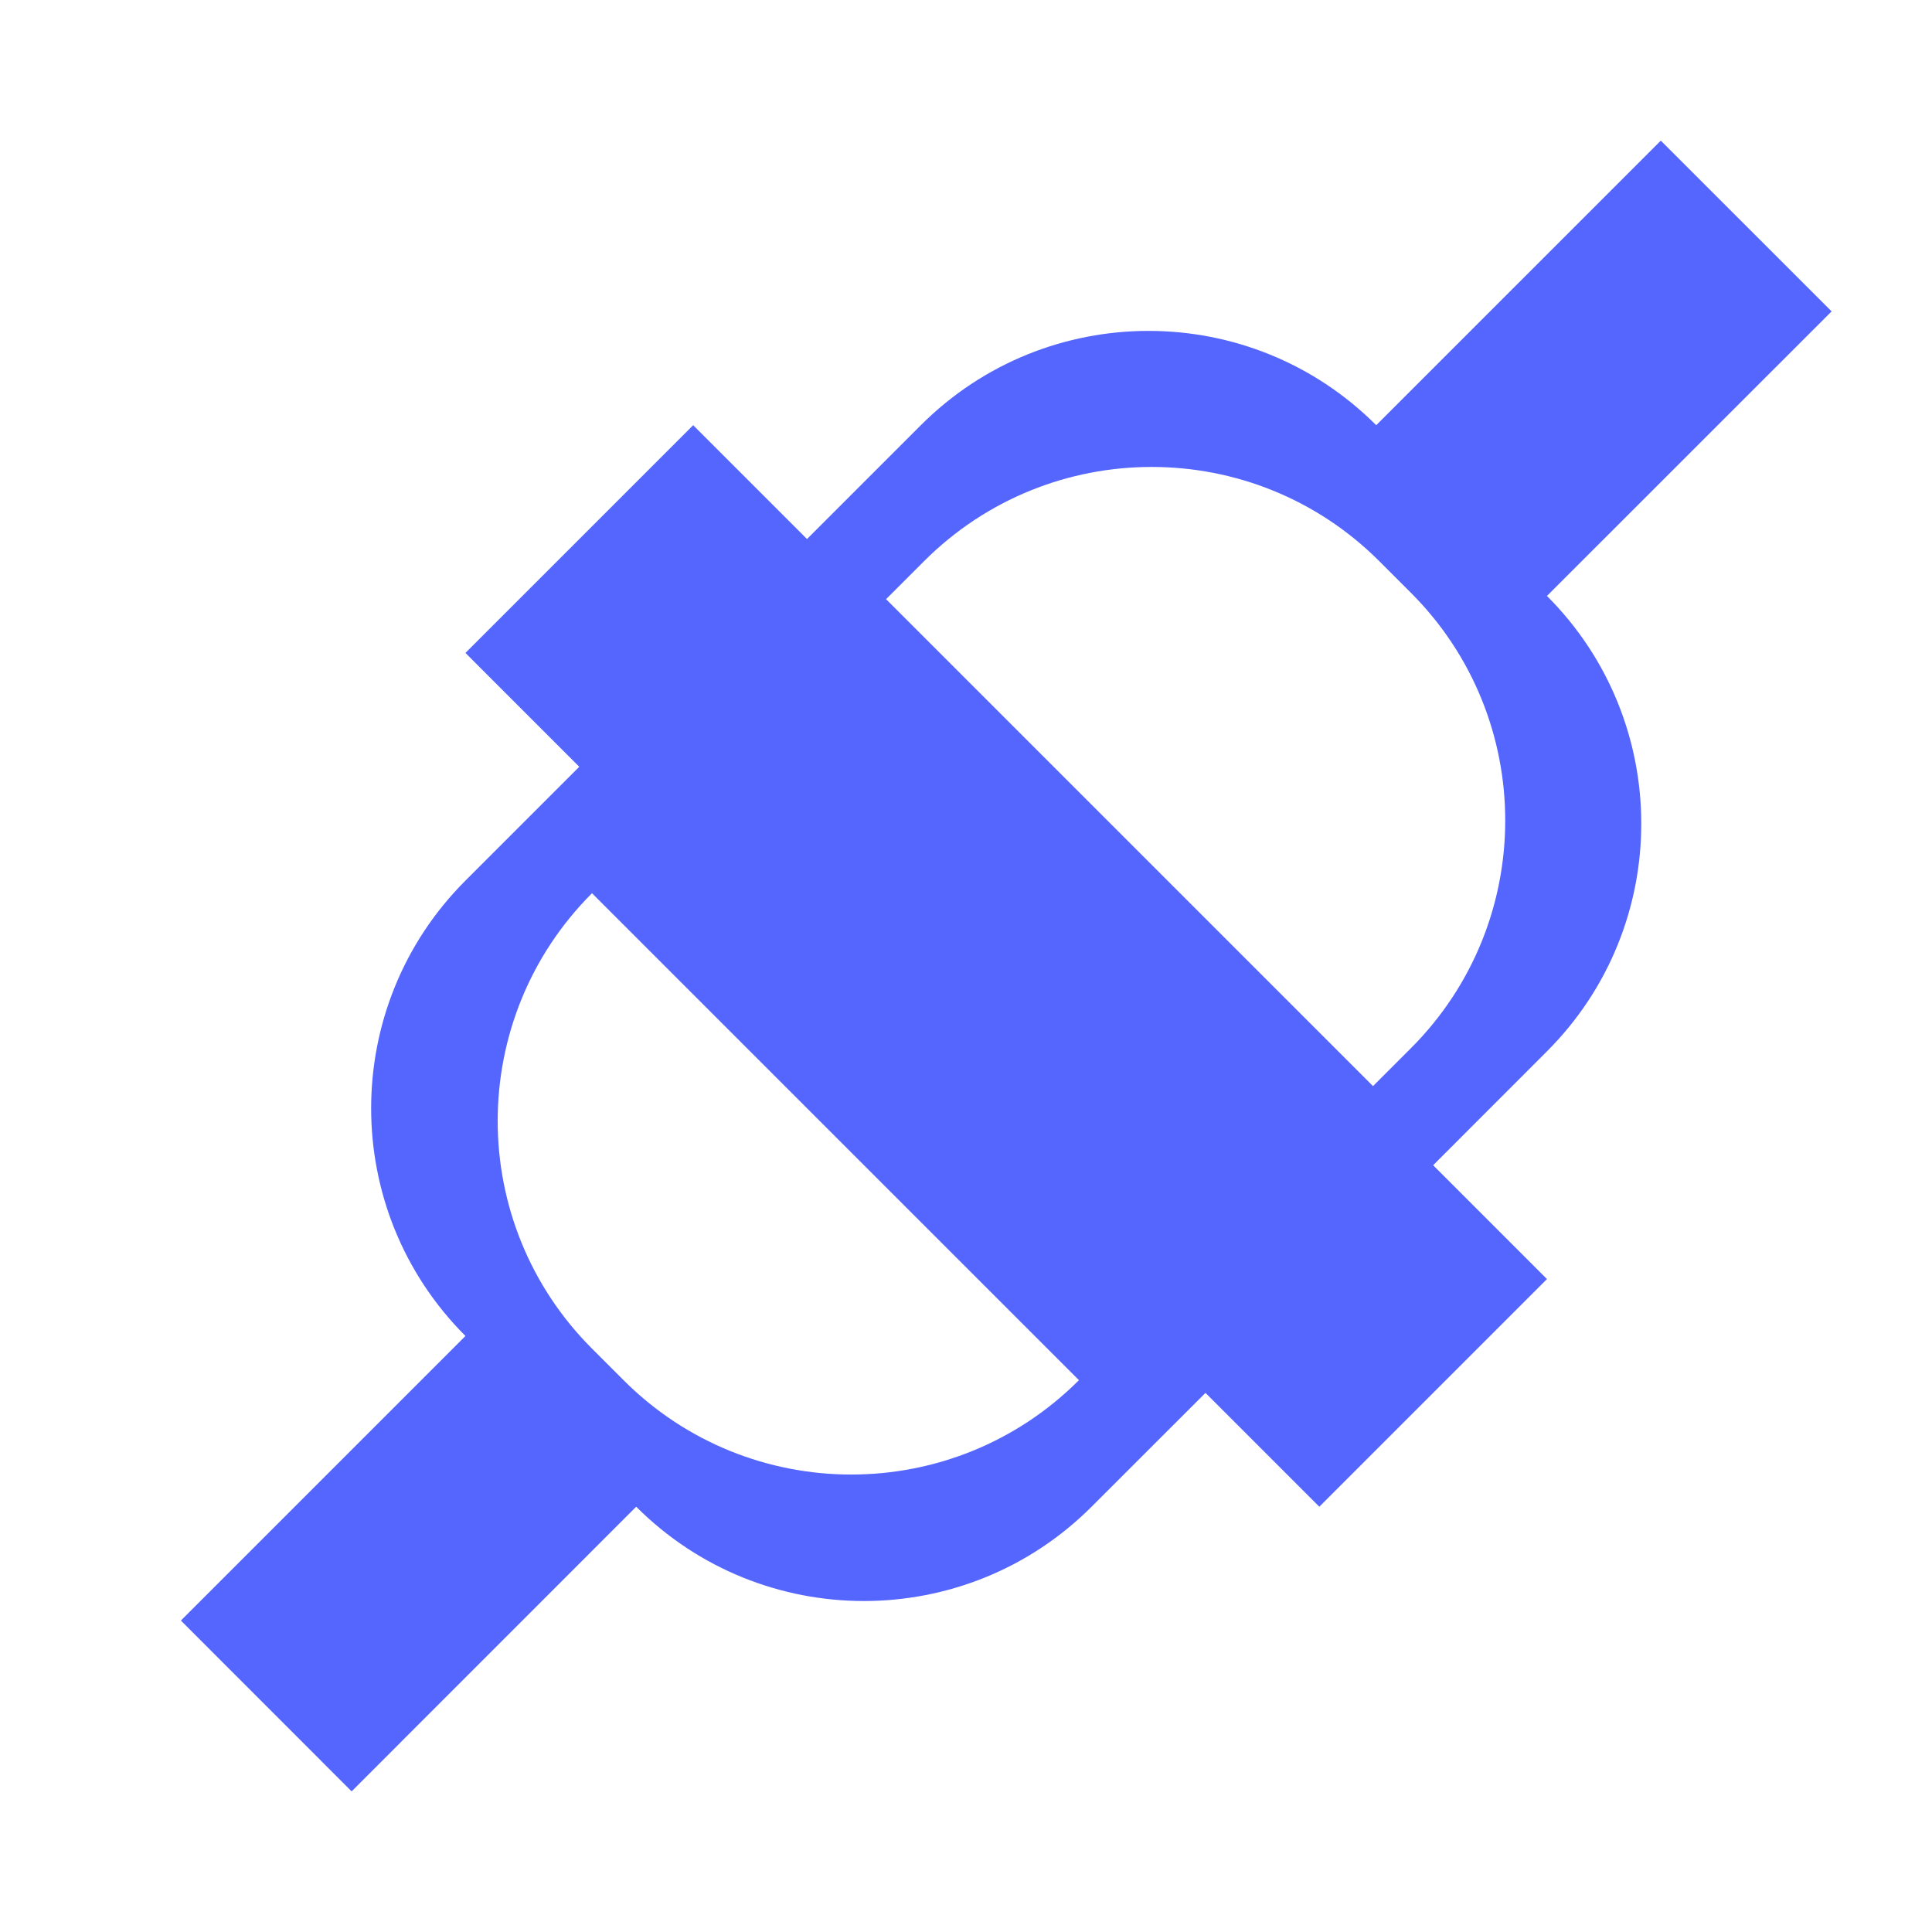 <svg width="24" height="24" viewBox="0 0 24 24" fill="none" xmlns="http://www.w3.org/2000/svg">
<path d="M19.217 7.403C20.779 8.965 20.779 11.498 19.217 13.06L17.803 14.475L19.217 15.889L16.389 18.717L14.975 17.303L13.56 18.717C11.998 20.279 9.465 20.279 7.903 18.717L4.368 22.253L2.247 20.131L5.782 16.596C4.22 15.034 4.22 12.501 5.782 10.939L7.196 9.525L5.782 8.111L8.611 5.282L10.025 6.696L11.439 5.282C13.001 3.72 15.534 3.72 17.096 5.282L20.631 1.747L22.753 3.868L19.217 7.403ZM7.354 11.096C5.792 12.658 5.792 15.191 7.354 16.753L7.746 17.145C9.308 18.708 11.841 18.708 13.403 17.145L7.354 11.096ZM17.135 6.972C15.573 5.41 13.04 5.41 11.478 6.972L11.007 7.443L17.056 13.492L17.527 13.021C19.089 11.459 19.089 8.926 17.527 7.364L17.135 6.972Z" fill="#5566FF"/>
</svg>
